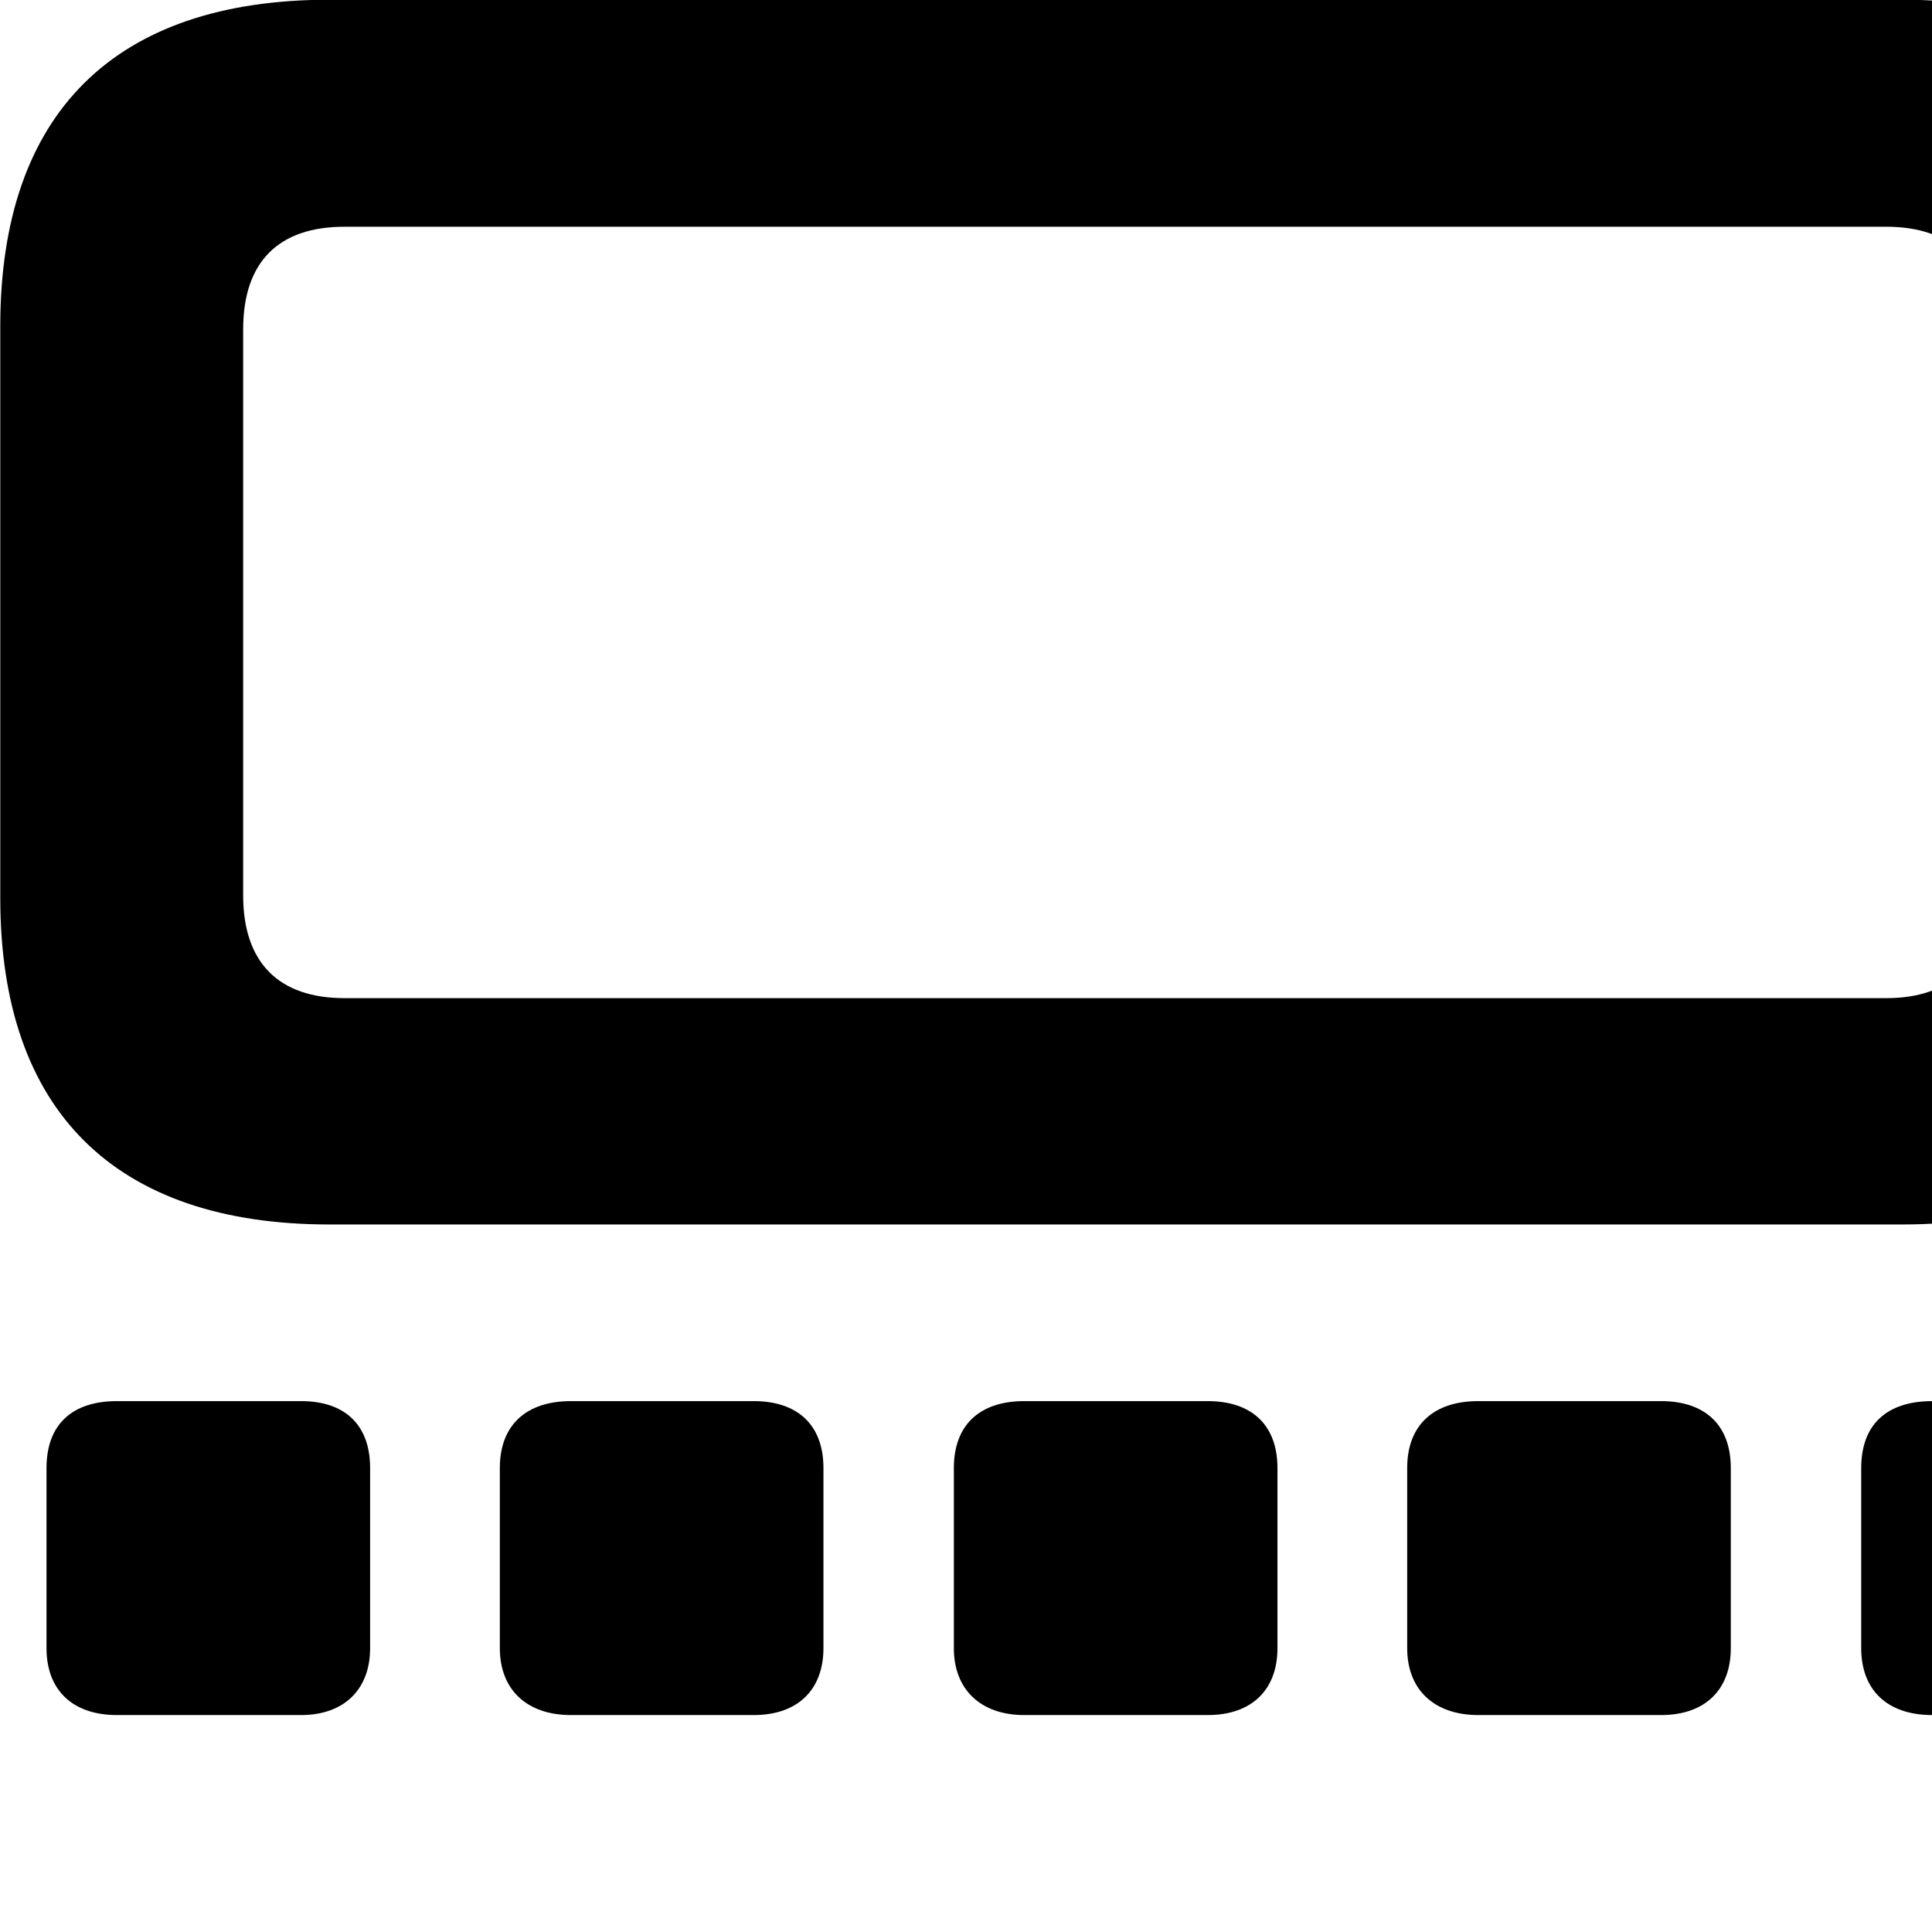 <svg xmlns="http://www.w3.org/2000/svg" viewBox="0 0 28 28" width="28" height="28">
  <path d="M4.774 17.746H27.564C30.664 17.746 32.324 16.096 32.324 13.016V4.726C32.324 1.636 30.664 -0.004 27.564 -0.004H4.774C1.664 -0.004 0.004 1.636 0.004 4.726V13.016C0.004 16.096 1.664 17.746 4.774 17.746ZM4.994 14.466C4.044 14.466 3.524 13.956 3.524 12.976V4.776C3.524 3.786 4.044 3.286 4.994 3.286H27.334C28.284 3.286 28.794 3.786 28.794 4.776V12.976C28.794 13.956 28.284 14.466 27.334 14.466ZM1.694 24.856H4.364C4.974 24.856 5.364 24.496 5.364 23.886V21.276C5.364 20.646 4.994 20.306 4.364 20.306H1.694C1.044 20.306 0.674 20.646 0.674 21.276V23.886C0.674 24.496 1.054 24.856 1.694 24.856ZM8.274 24.856H10.924C11.554 24.856 11.934 24.496 11.934 23.886V21.276C11.934 20.646 11.554 20.306 10.924 20.306H8.274C7.634 20.306 7.244 20.646 7.244 21.276V23.886C7.244 24.496 7.644 24.856 8.274 24.856ZM14.844 24.856H17.504C18.134 24.856 18.514 24.496 18.514 23.886V21.276C18.514 20.646 18.134 20.306 17.504 20.306H14.844C14.204 20.306 13.824 20.646 13.824 21.276V23.886C13.824 24.496 14.224 24.856 14.844 24.856ZM21.424 24.856H24.074C24.704 24.856 25.084 24.496 25.084 23.886V21.276C25.084 20.646 24.704 20.306 24.074 20.306H21.424C20.784 20.306 20.394 20.646 20.394 21.276V23.886C20.394 24.496 20.794 24.856 21.424 24.856ZM28.004 24.856H30.664C31.294 24.856 31.664 24.496 31.664 23.886V21.276C31.664 20.646 31.294 20.306 30.664 20.306H28.004C27.344 20.306 26.974 20.646 26.974 21.276V23.886C26.974 24.496 27.354 24.856 28.004 24.856Z" />
</svg>
